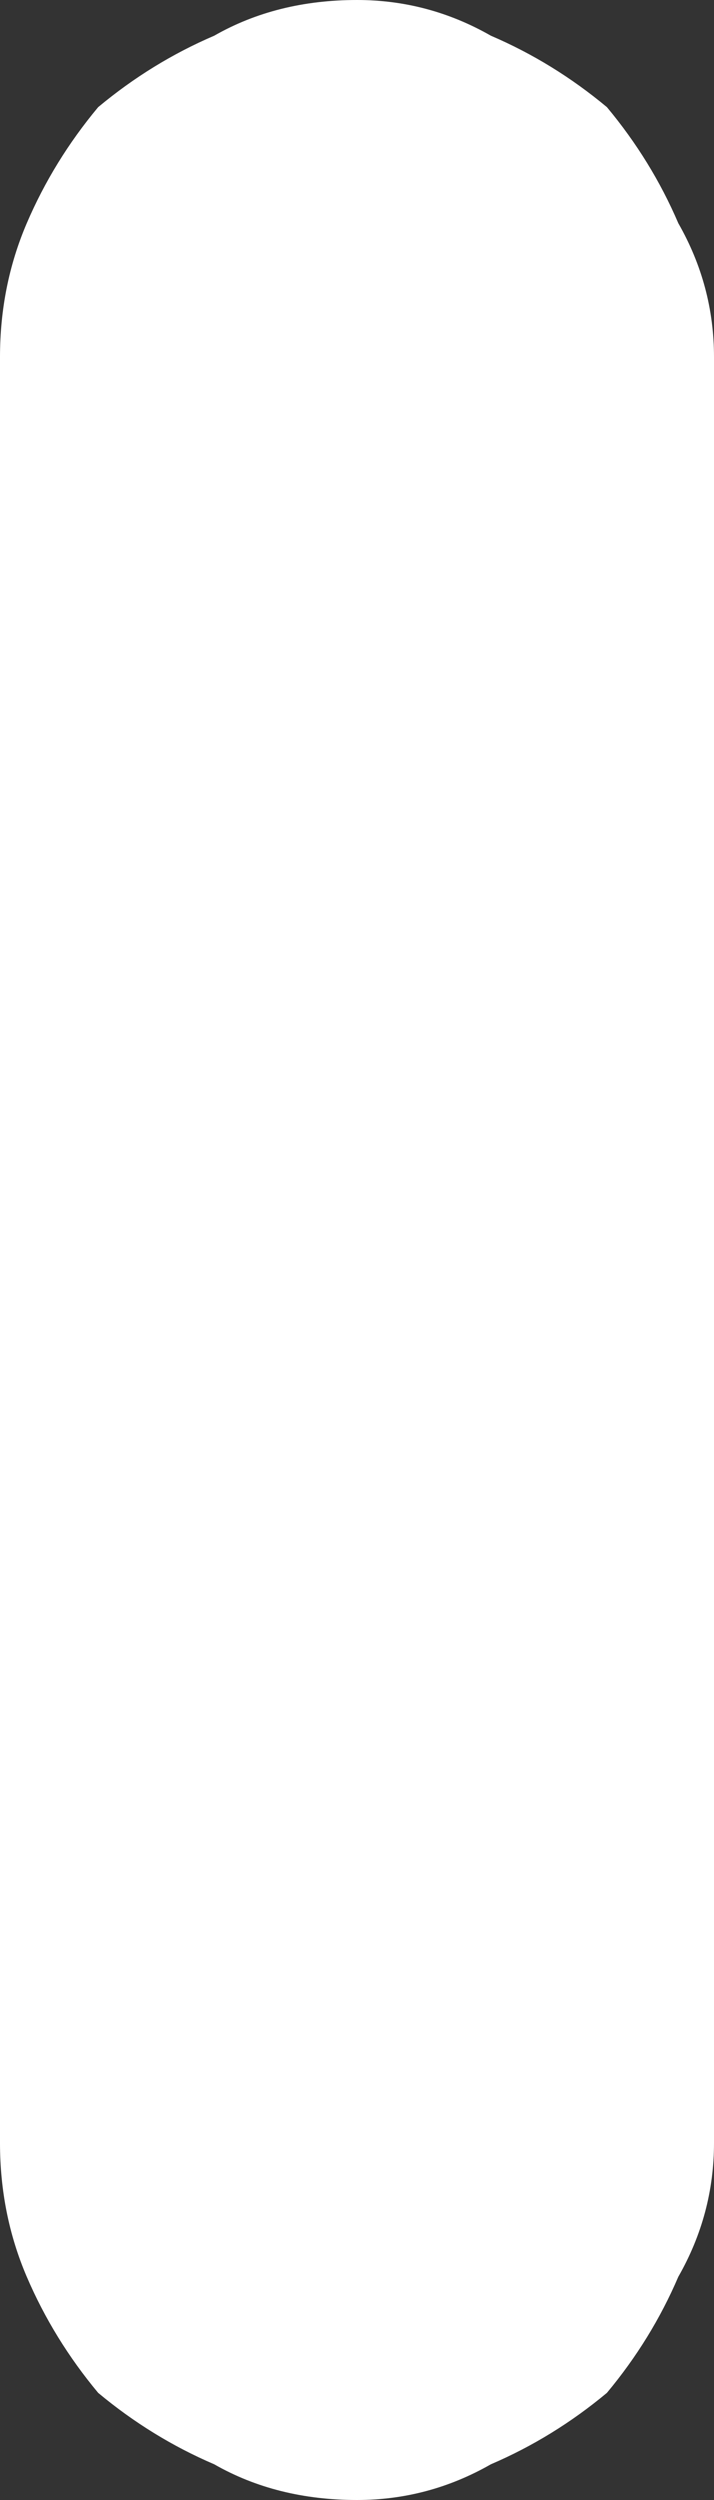 <?xml version="1.0" encoding="UTF-8" standalone="no"?>
<svg xmlns:xlink="http://www.w3.org/1999/xlink" height="14.0px" width="4.0px" xmlns="http://www.w3.org/2000/svg">
  <rect width="100%" height="100%" fill="#333333" stroke="none"/>
  <g transform="matrix(1.0, 0.0, 0.0, 1.0, 0.0, 12.0)">
    <path d="M0.0 0.0 L0.0 0.0 0.0 -10.0 Q0.0 -10.4 0.15 -10.75 0.3 -11.1 0.55 -11.4 0.85 -11.65 1.2 -11.8 1.55 -12.0 2.0 -12.0 2.4 -12.0 2.75 -11.8 3.1 -11.65 3.4 -11.4 3.65 -11.1 3.8 -10.75 4.0 -10.4 4.0 -10.0 L4.0 0.0 Q4.0 0.4 3.8 0.75 3.65 1.1 3.4 1.4 3.1 1.65 2.75 1.8 2.4 2.0 2.0 2.0 1.55 2.0 1.2 1.8 0.85 1.65 0.55 1.4 0.3 1.1 0.15 0.75 0.0 0.4 0.0 0.0" fill="#ffffff" fill-rule="evenodd" stroke="none"/>
  </g>
</svg>
